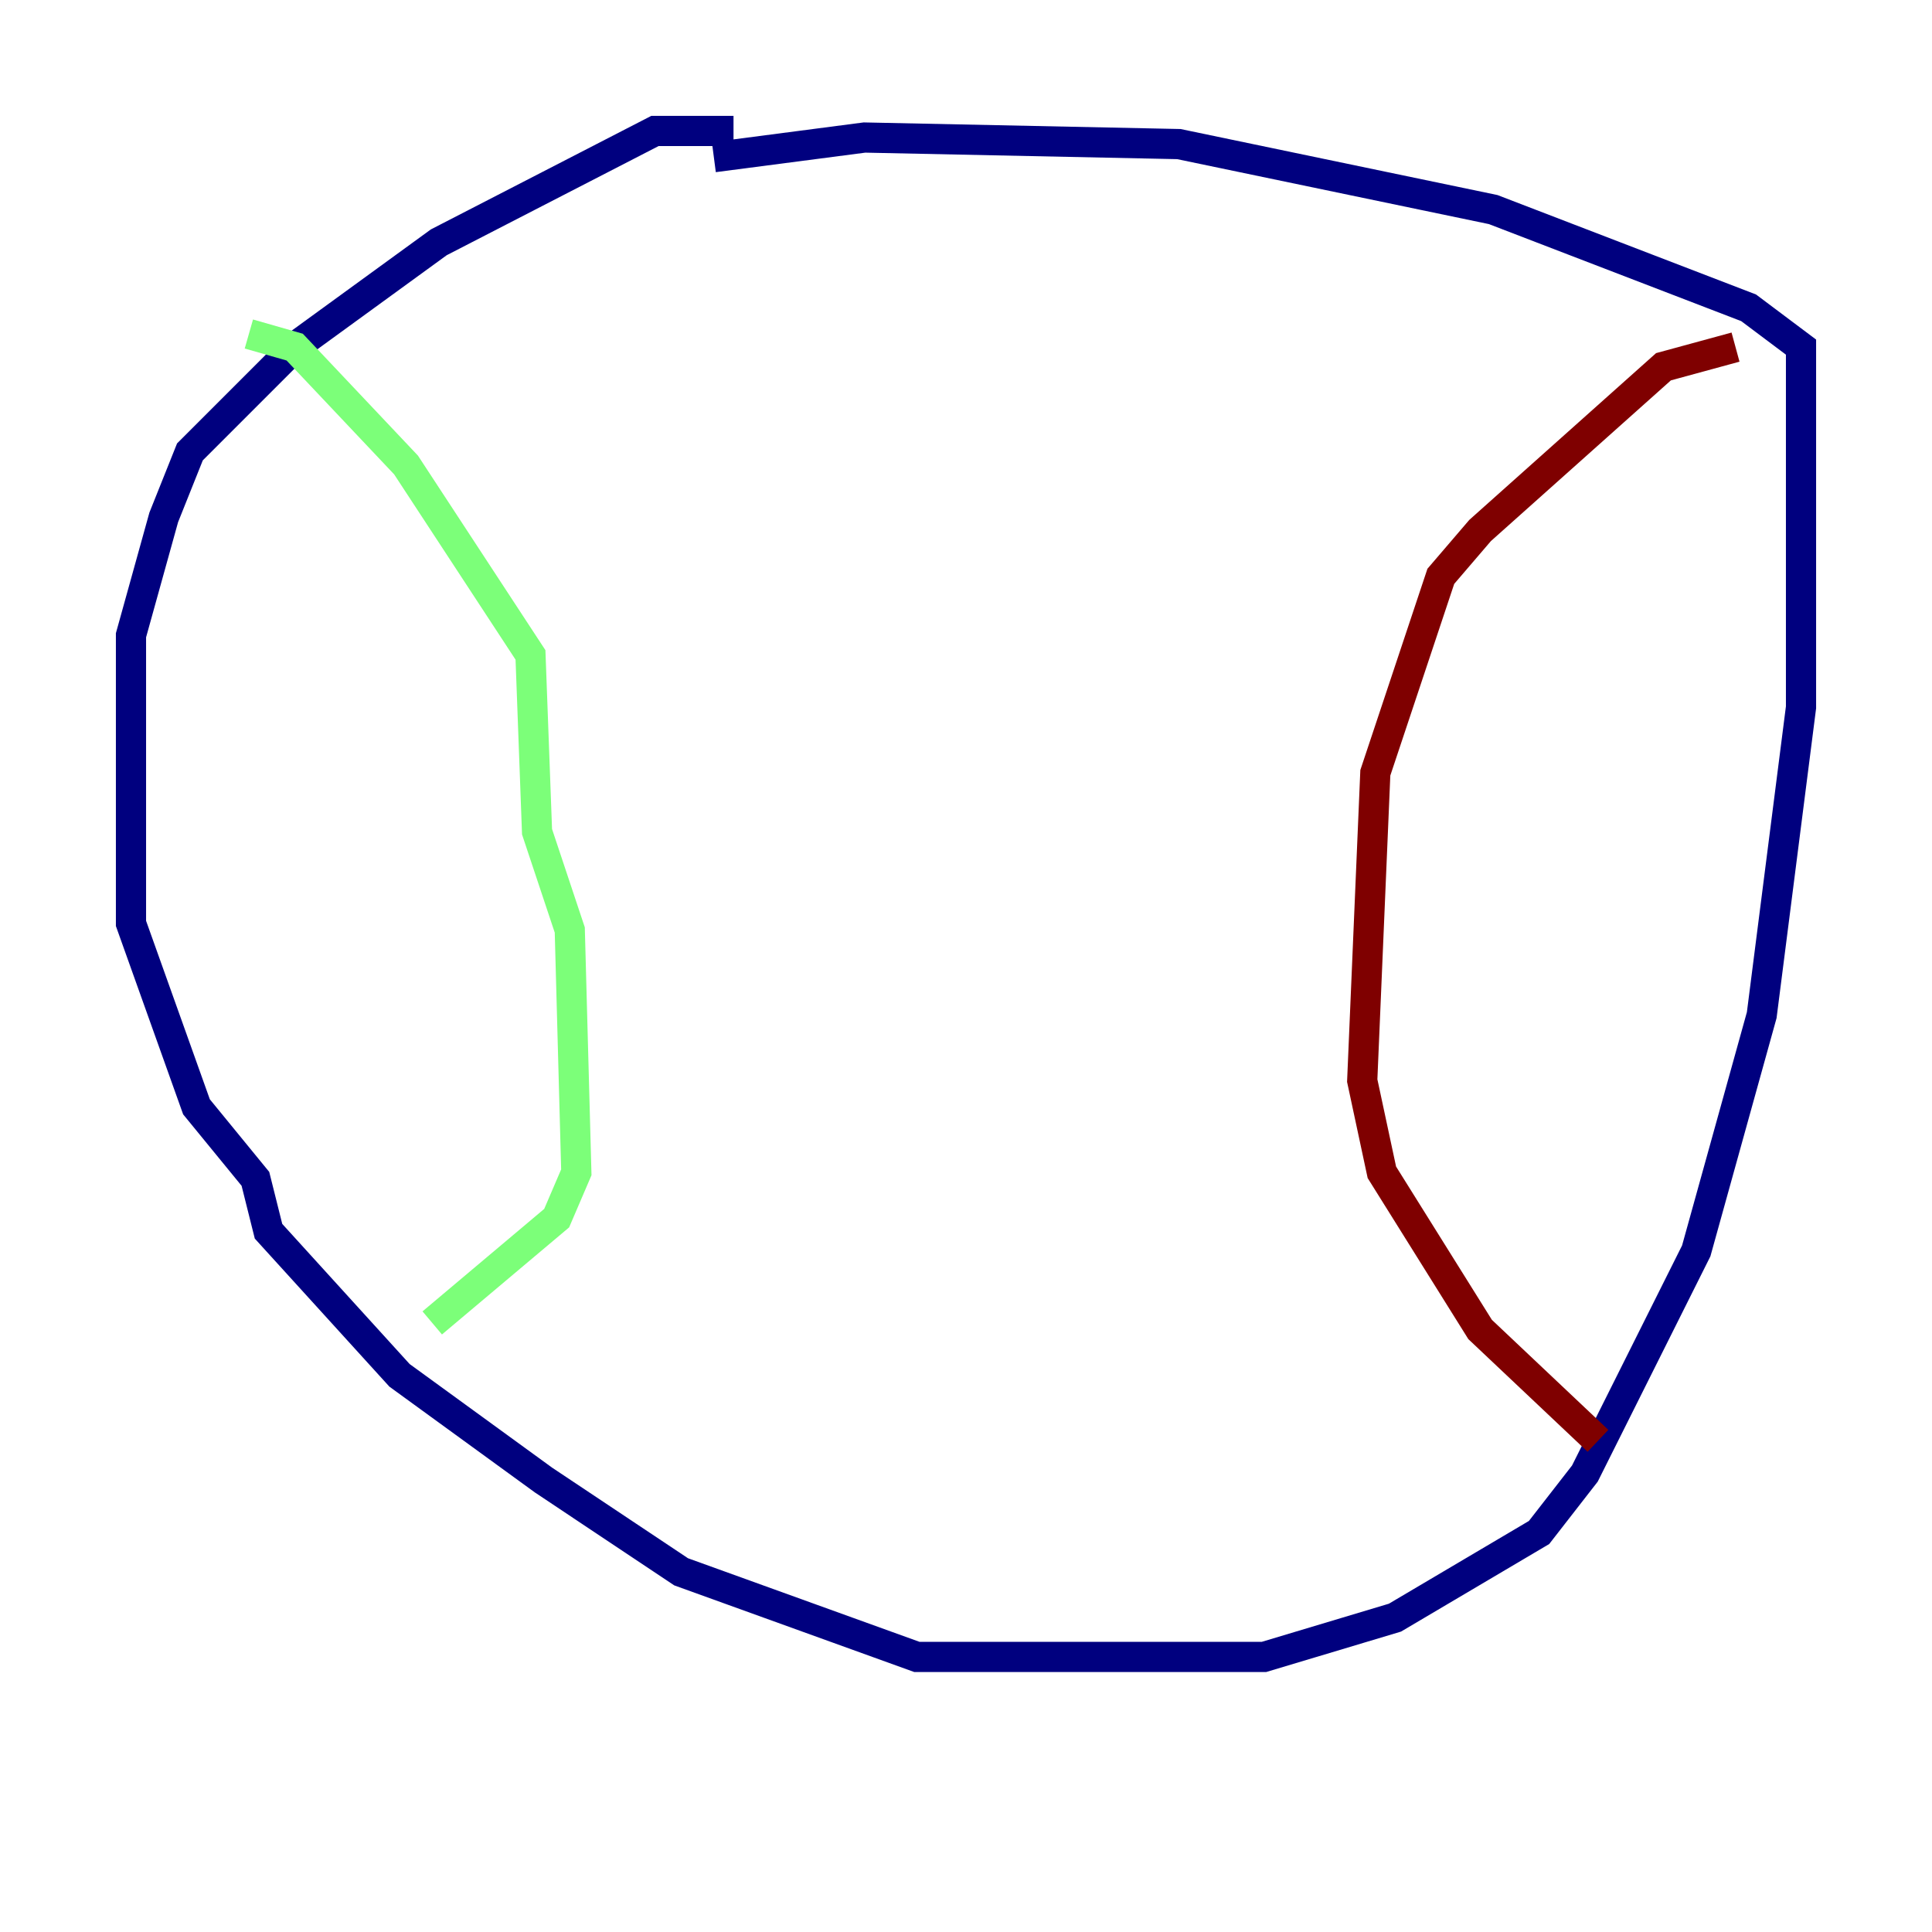 <?xml version="1.0" encoding="utf-8" ?>
<svg baseProfile="tiny" height="128" version="1.2" viewBox="0,0,128,128" width="128" xmlns="http://www.w3.org/2000/svg" xmlns:ev="http://www.w3.org/2001/xml-events" xmlns:xlink="http://www.w3.org/1999/xlink"><defs /><polyline fill="none" points="48.597,8.678 43.39,8.678 29.071,16.054 19.525,22.997 12.583,29.939 10.848,34.278 8.678,42.088 8.678,61.18 13.017,73.329 16.922,78.102 17.79,81.573 26.468,91.119 36.014,98.061 45.125,104.136 60.746,109.776 83.742,109.776 92.42,107.173 101.966,101.532 105.003,97.627 112.38,82.875 116.719,67.254 119.322,46.861 119.322,22.997 115.851,20.393 98.929,13.885 78.102,9.546 57.275,9.112 47.295,10.414" stroke="#00007f" stroke-width="2" /><polyline fill="none" points="16.488,22.129 19.525,22.997 26.902,30.807 35.146,43.39 35.58,55.105 37.749,61.614 38.183,77.668 36.881,80.705 28.637,87.647" stroke="#7cff79" stroke-width="2" /><polyline fill="none" points="114.983,22.997 110.21,24.298 98.061,35.146 95.458,38.183 91.119,51.2 90.251,71.593 91.552,77.668 98.061,88.081 105.871,95.458" stroke="#7f0000" stroke-width="2" /></svg>